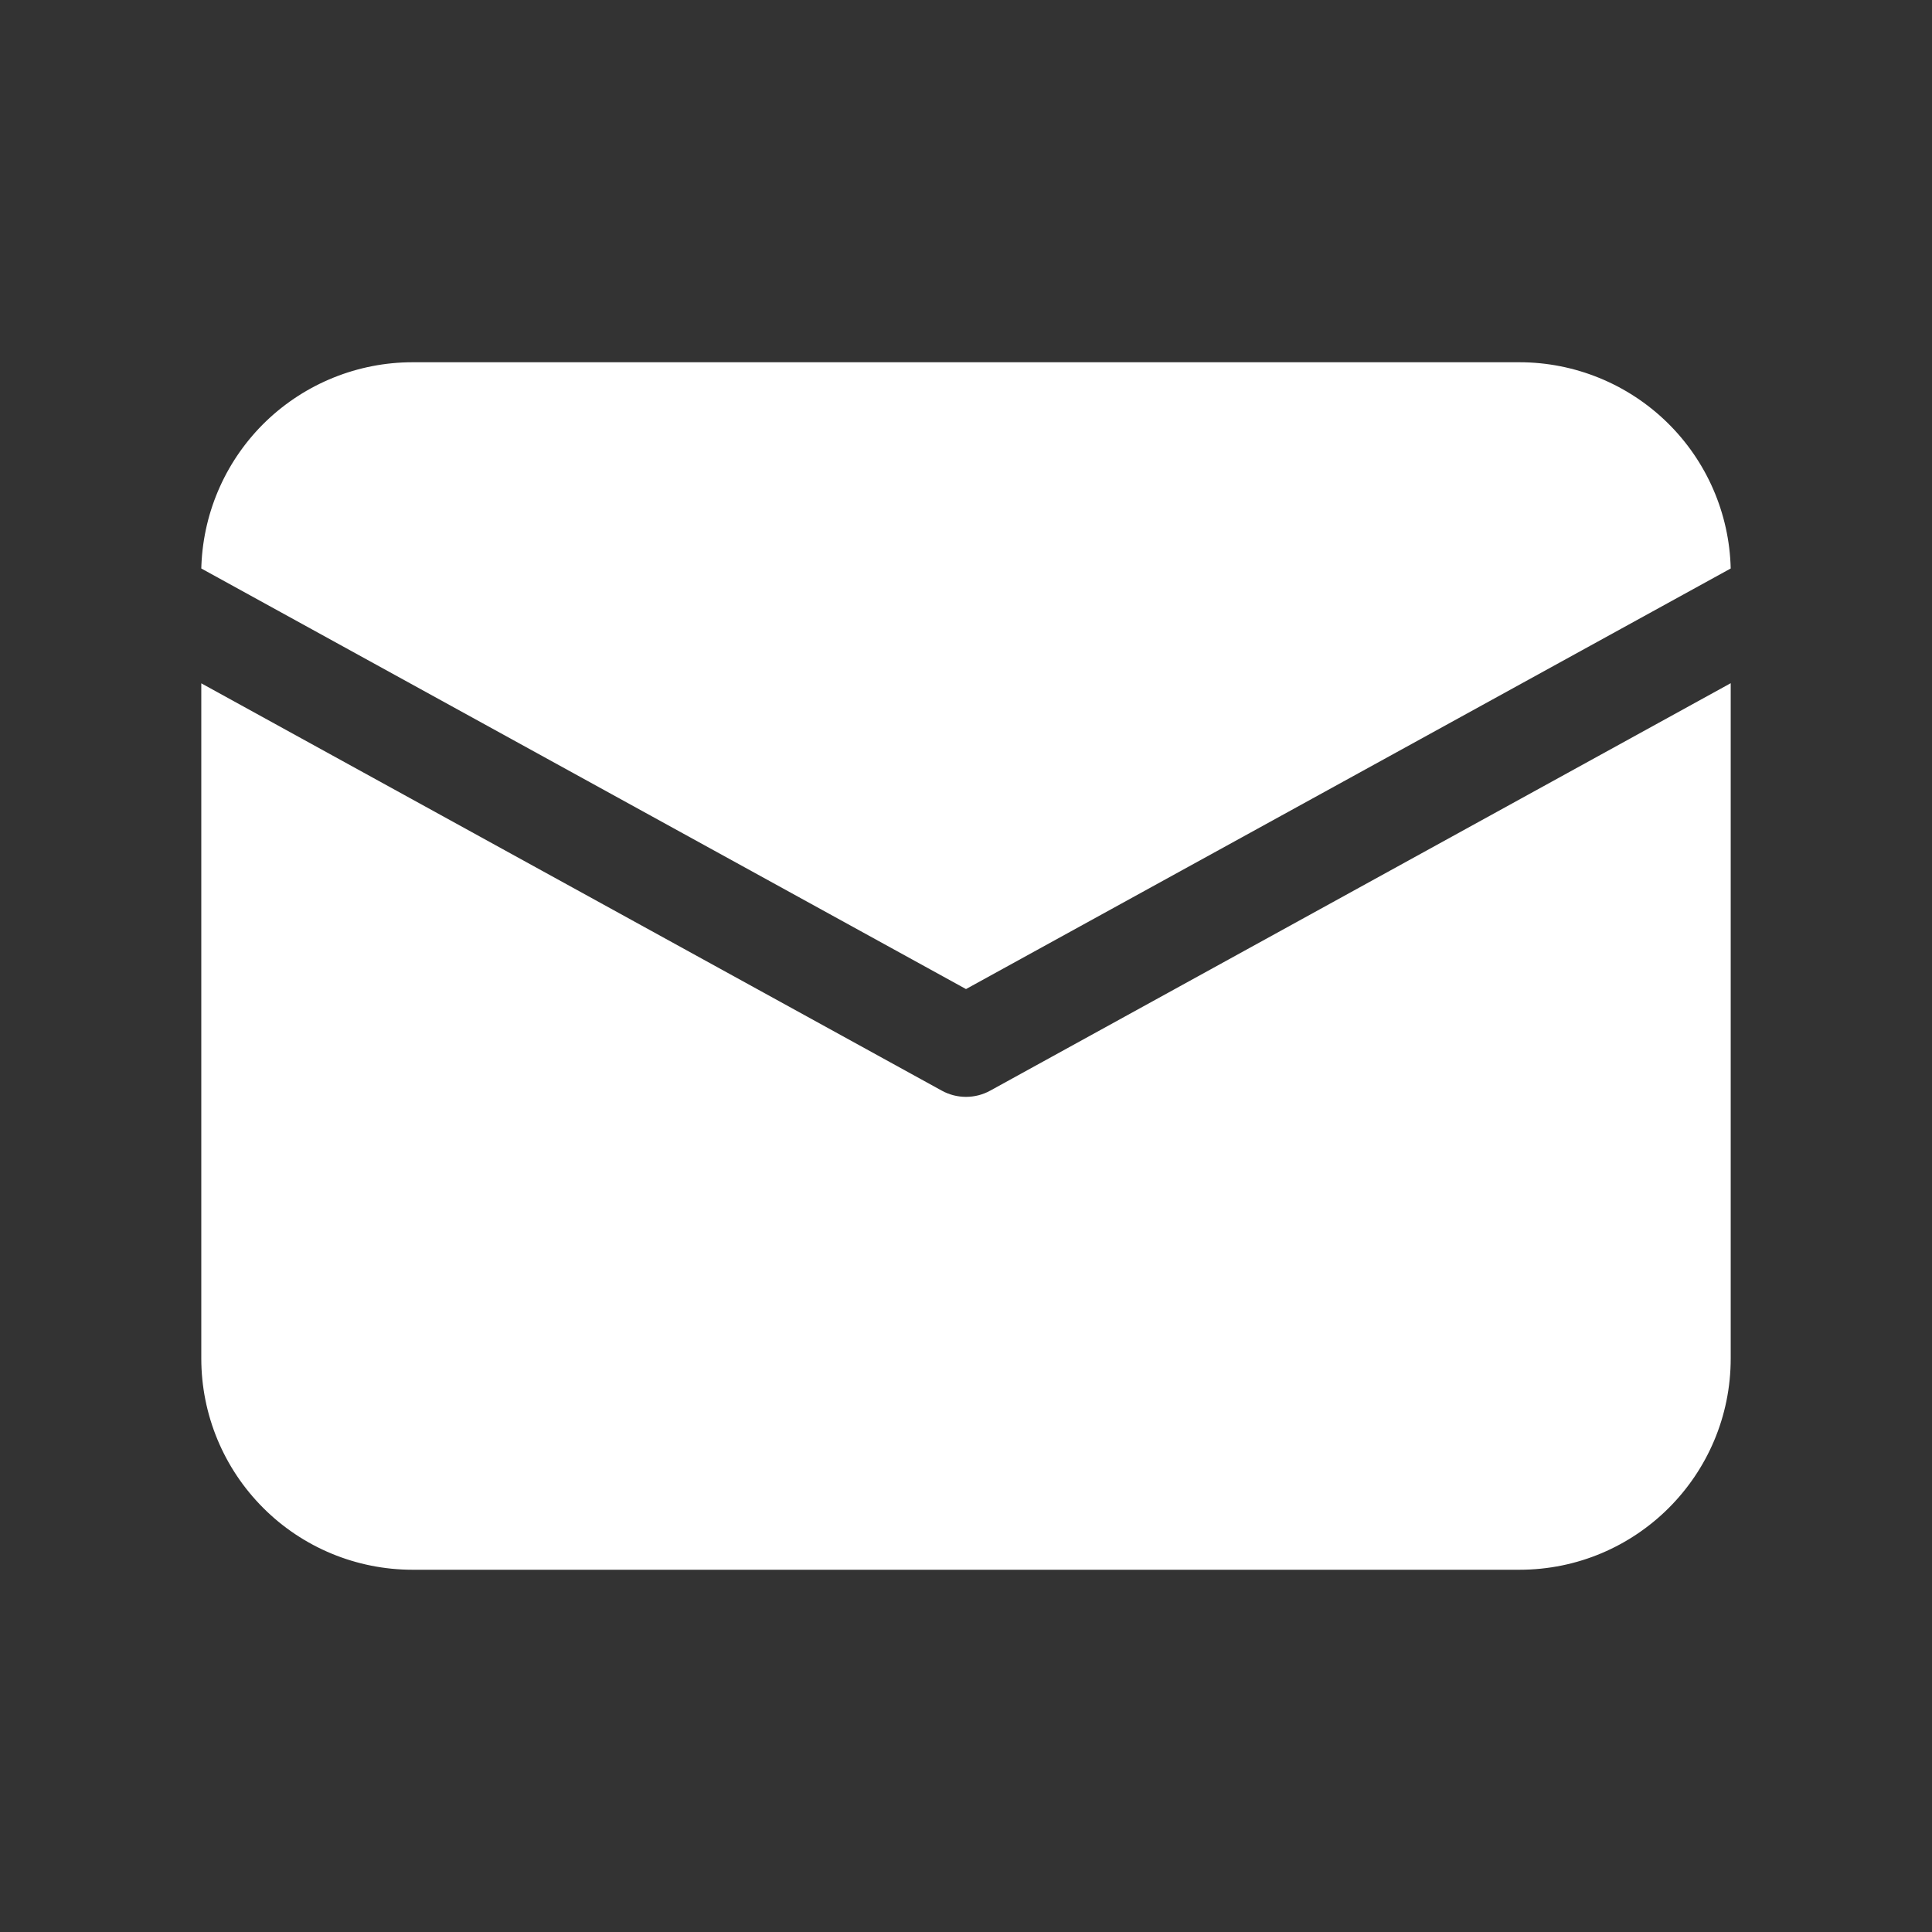 <svg width="16" height="16" viewBox="0 0 16 16" fill="none" xmlns="http://www.w3.org/2000/svg">
<rect x="0" y="0" width="16" height="16" fill="#333333" stroke="none"/>
<path d="M14.333 5.659V11.25C14.333 12.217 13.55 13 12.583 13H3.417C2.953 13 2.507 12.816 2.179 12.487C1.851 12.159 1.667 11.714 1.667 11.25V5.659L7.799 9.032C7.924 9.101 8.076 9.101 8.201 9.032L14.333 5.658V5.659ZM12.583 3C13.04 3 13.479 3.179 13.806 3.498C14.133 3.817 14.322 4.251 14.333 4.708L8 8.191L1.667 4.708L1.668 4.678C1.687 4.226 1.879 3.8 2.205 3.487C2.531 3.175 2.965 3 3.417 3H12.583Z" fill="white"/>
</svg>
